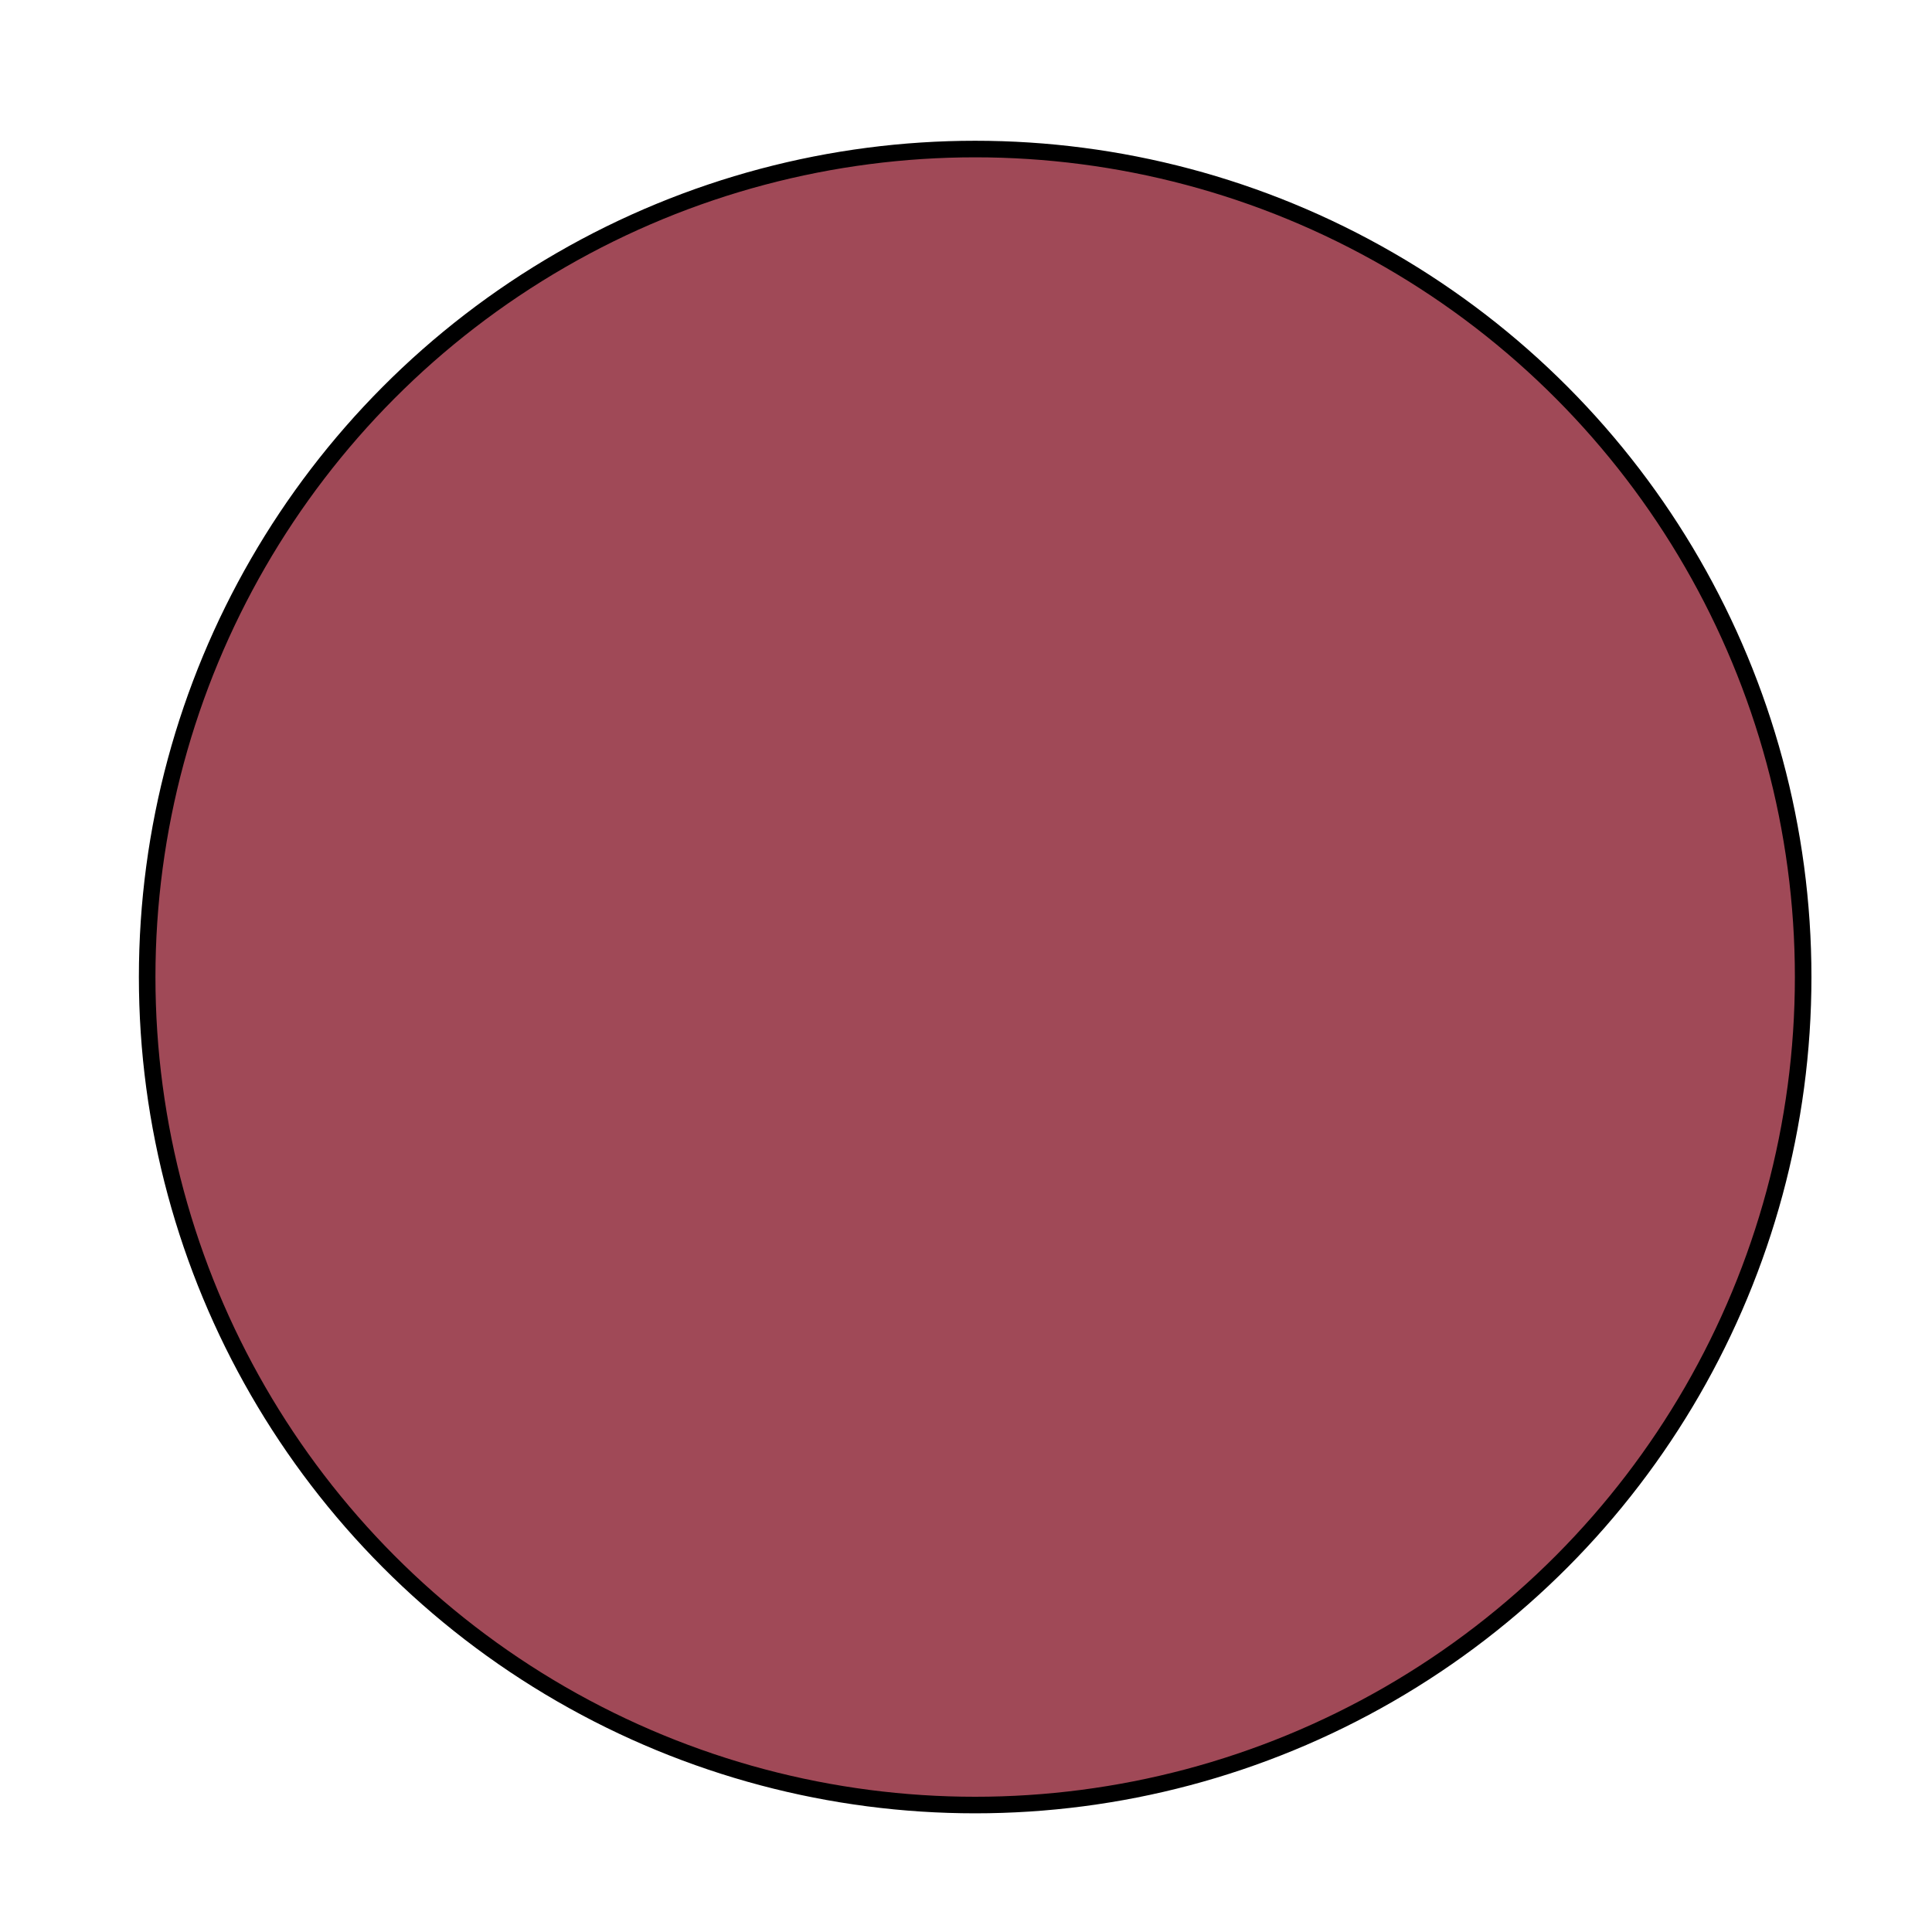 <?xml version="1.0" encoding="utf-8"?>
<svg viewBox="0 0 35 35" width="35px" height="35px" xmlns="http://www.w3.org/2000/svg" xmlns:bx="https://boxy-svg.com">
  <defs>
    <filter id="drop-shadow-filter-0" x="-500%" y="-500%" width="1000%" height="1000%" bx:preset="drop-shadow 1 0.2 0.2 0 1 rgba(0,0,0,1)">
      <feGaussianBlur in="SourceAlpha" stdDeviation="0"/>
      <feOffset dx="0.2" dy="0.2"/>
      <feComponentTransfer result="offsetblur">
        <feFuncA id="spread-ctrl" type="linear" slope="2"/>
      </feComponentTransfer>
      <feFlood flood-color="rgba(0,0,0,1)"/>
      <feComposite in2="offsetblur" operator="in"/>
      <feMerge>
        <feMergeNode/>
        <feMergeNode in="SourceGraphic"/>
      </feMerge>
    </filter>
  </defs>
  <ellipse style="filter: url(#drop-shadow-filter-0); stroke-linecap: round; stroke-miterlimit: 1; stroke: rgb(0, 0, 0); paint-order: stroke; stroke-width: 0.3px; fill: rgb(160, 73, 87);" cx="17.466" cy="17.5" rx="15" ry="15" bx:origin="0.5 0.5"/>
</svg>